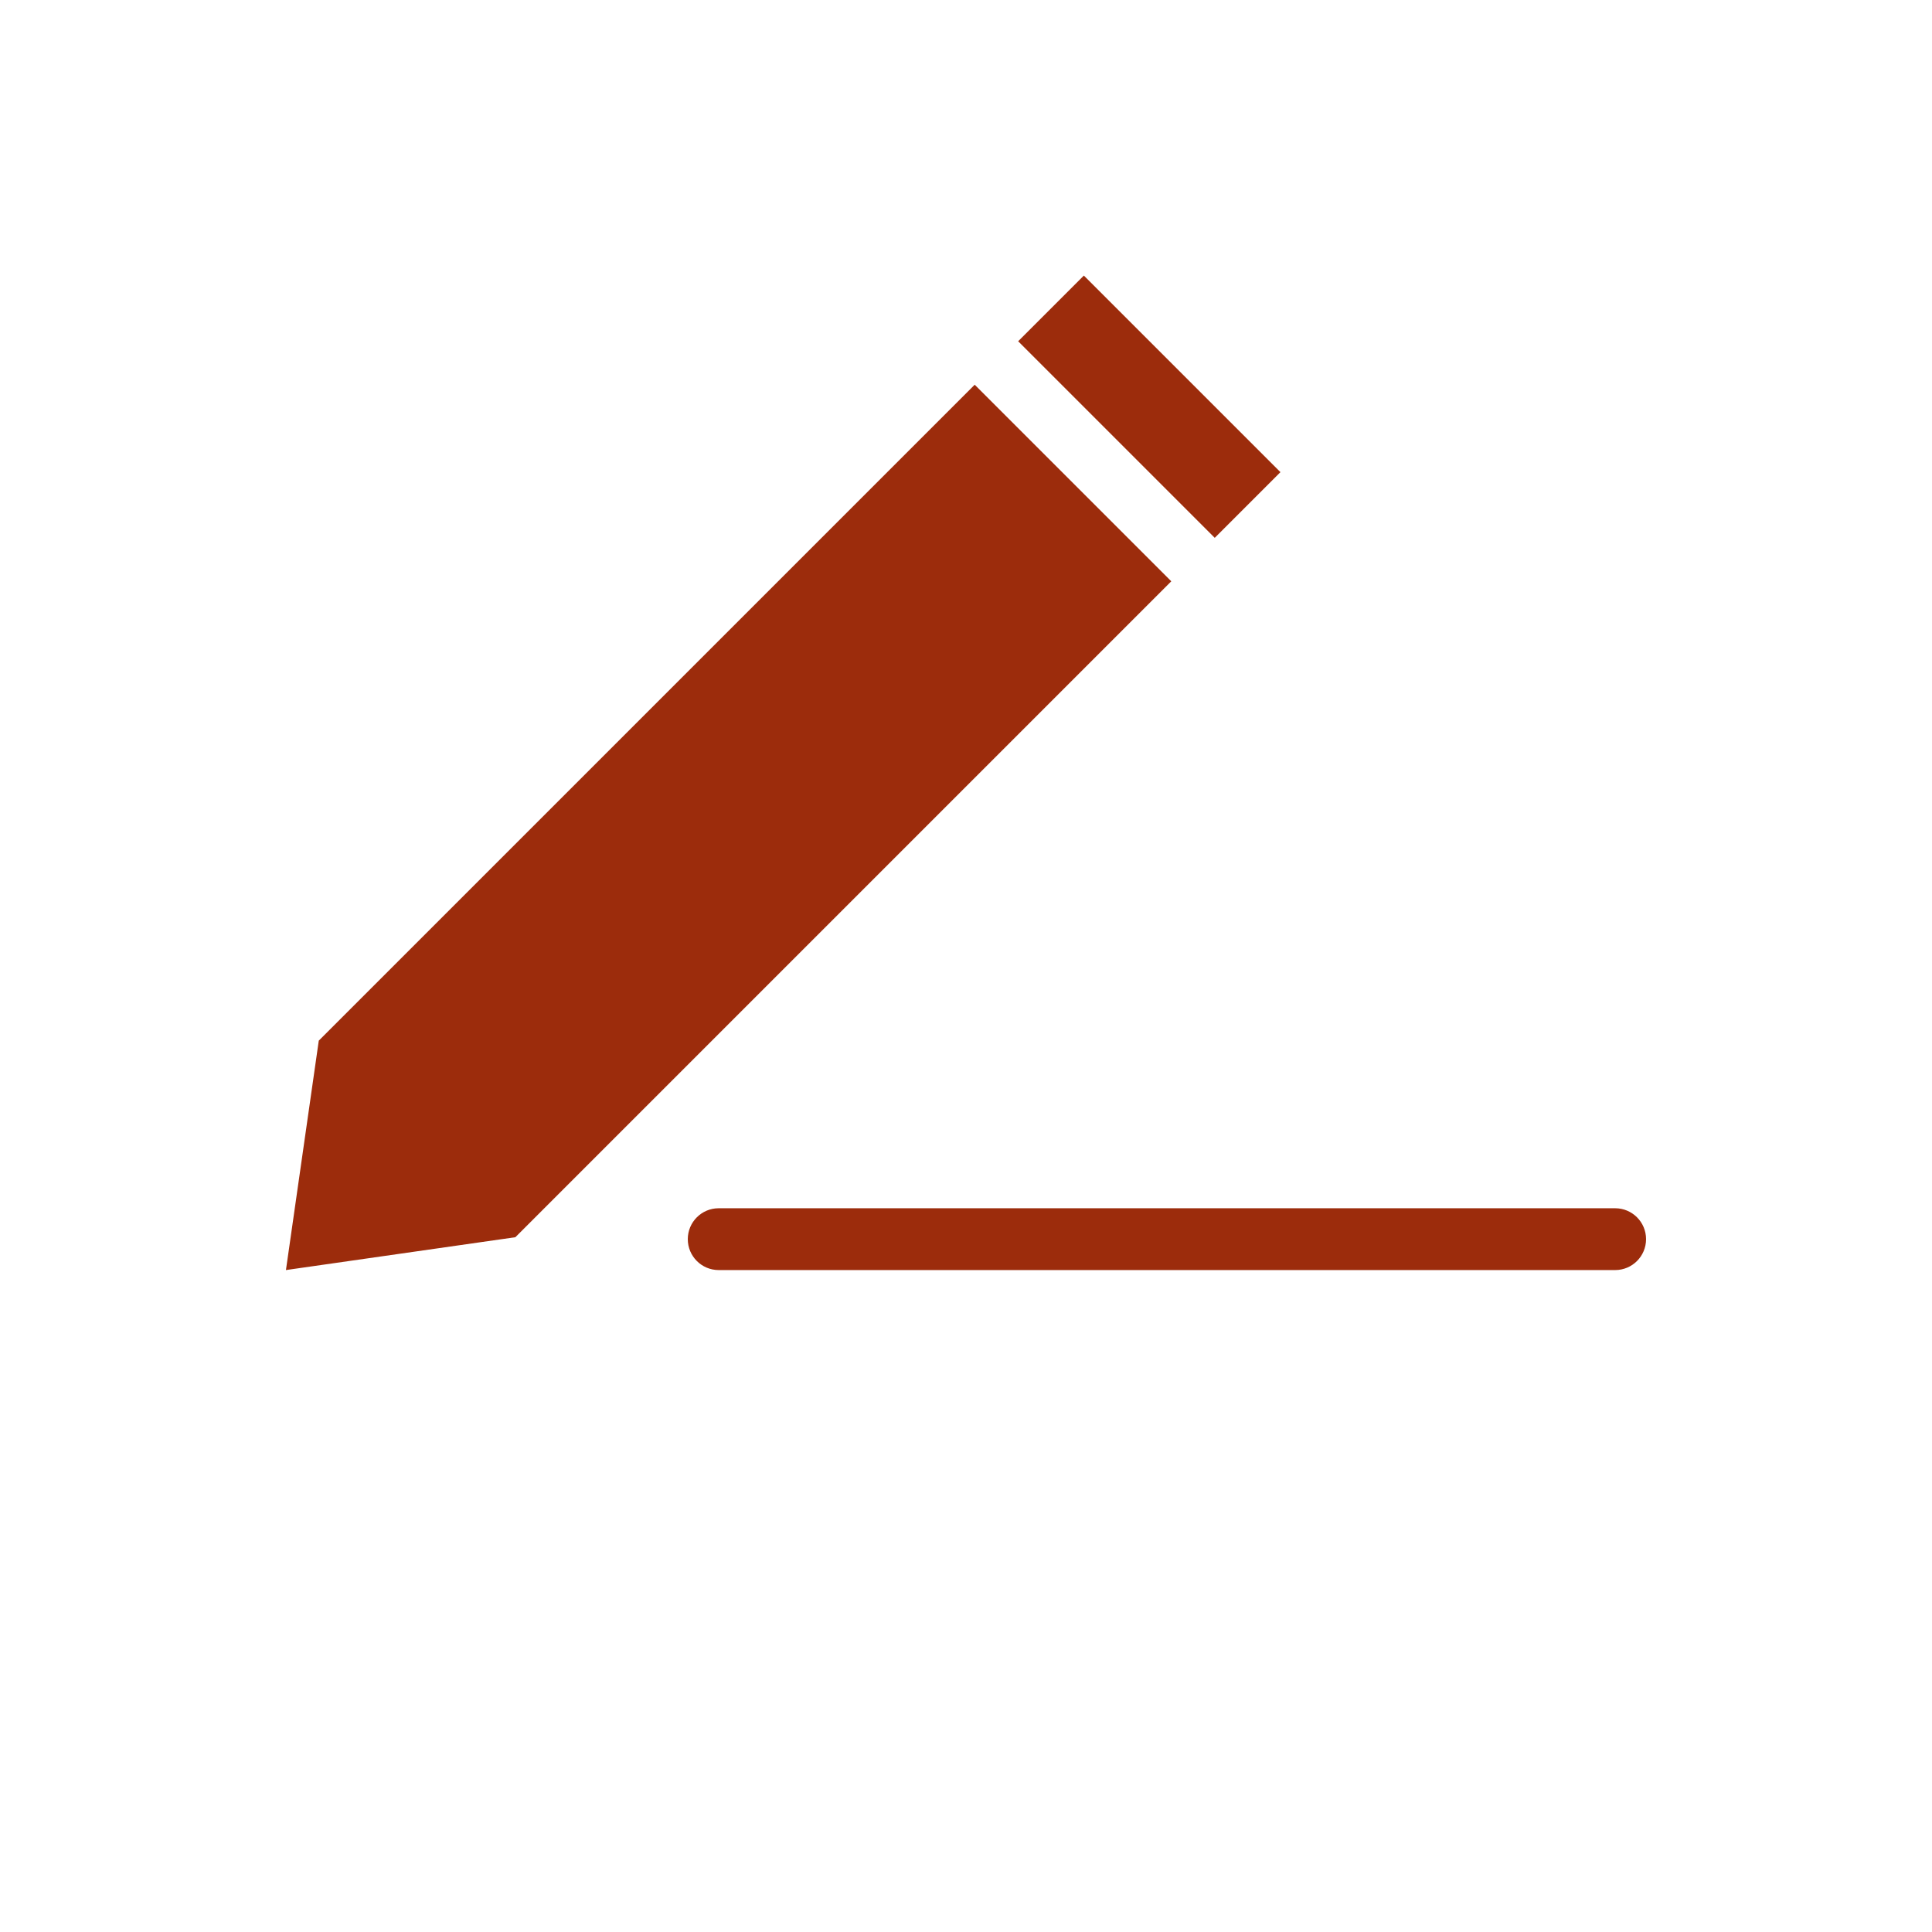 <?xml version="1.0" encoding="UTF-8"?>
<svg width="30" height="30" fill="rgb(156,44,12)" version="1.1" viewBox="0 0 700 700" xmlns="http://www.w3.org/2000/svg" xmlns:xlink="http://www.w3.org/1999/xlink">
  <path d="m392.7 99.84-23.801 23.801 71.227 71.227 23.801-23.801zm-39.551 39.551-237.65 237.65-11.898 83.125 83.125-11.898 237.65-237.65zm-92.75 298.38c-6.188 0-11.199 5.016-11.199 11.199 0 6.188 5.016 11.199 11.199 11.199h324.8c6.188 0 11.199-5.016 11.199-11.199 0-6.188-5.016-11.199-11.199-11.199z"/>
</svg>
